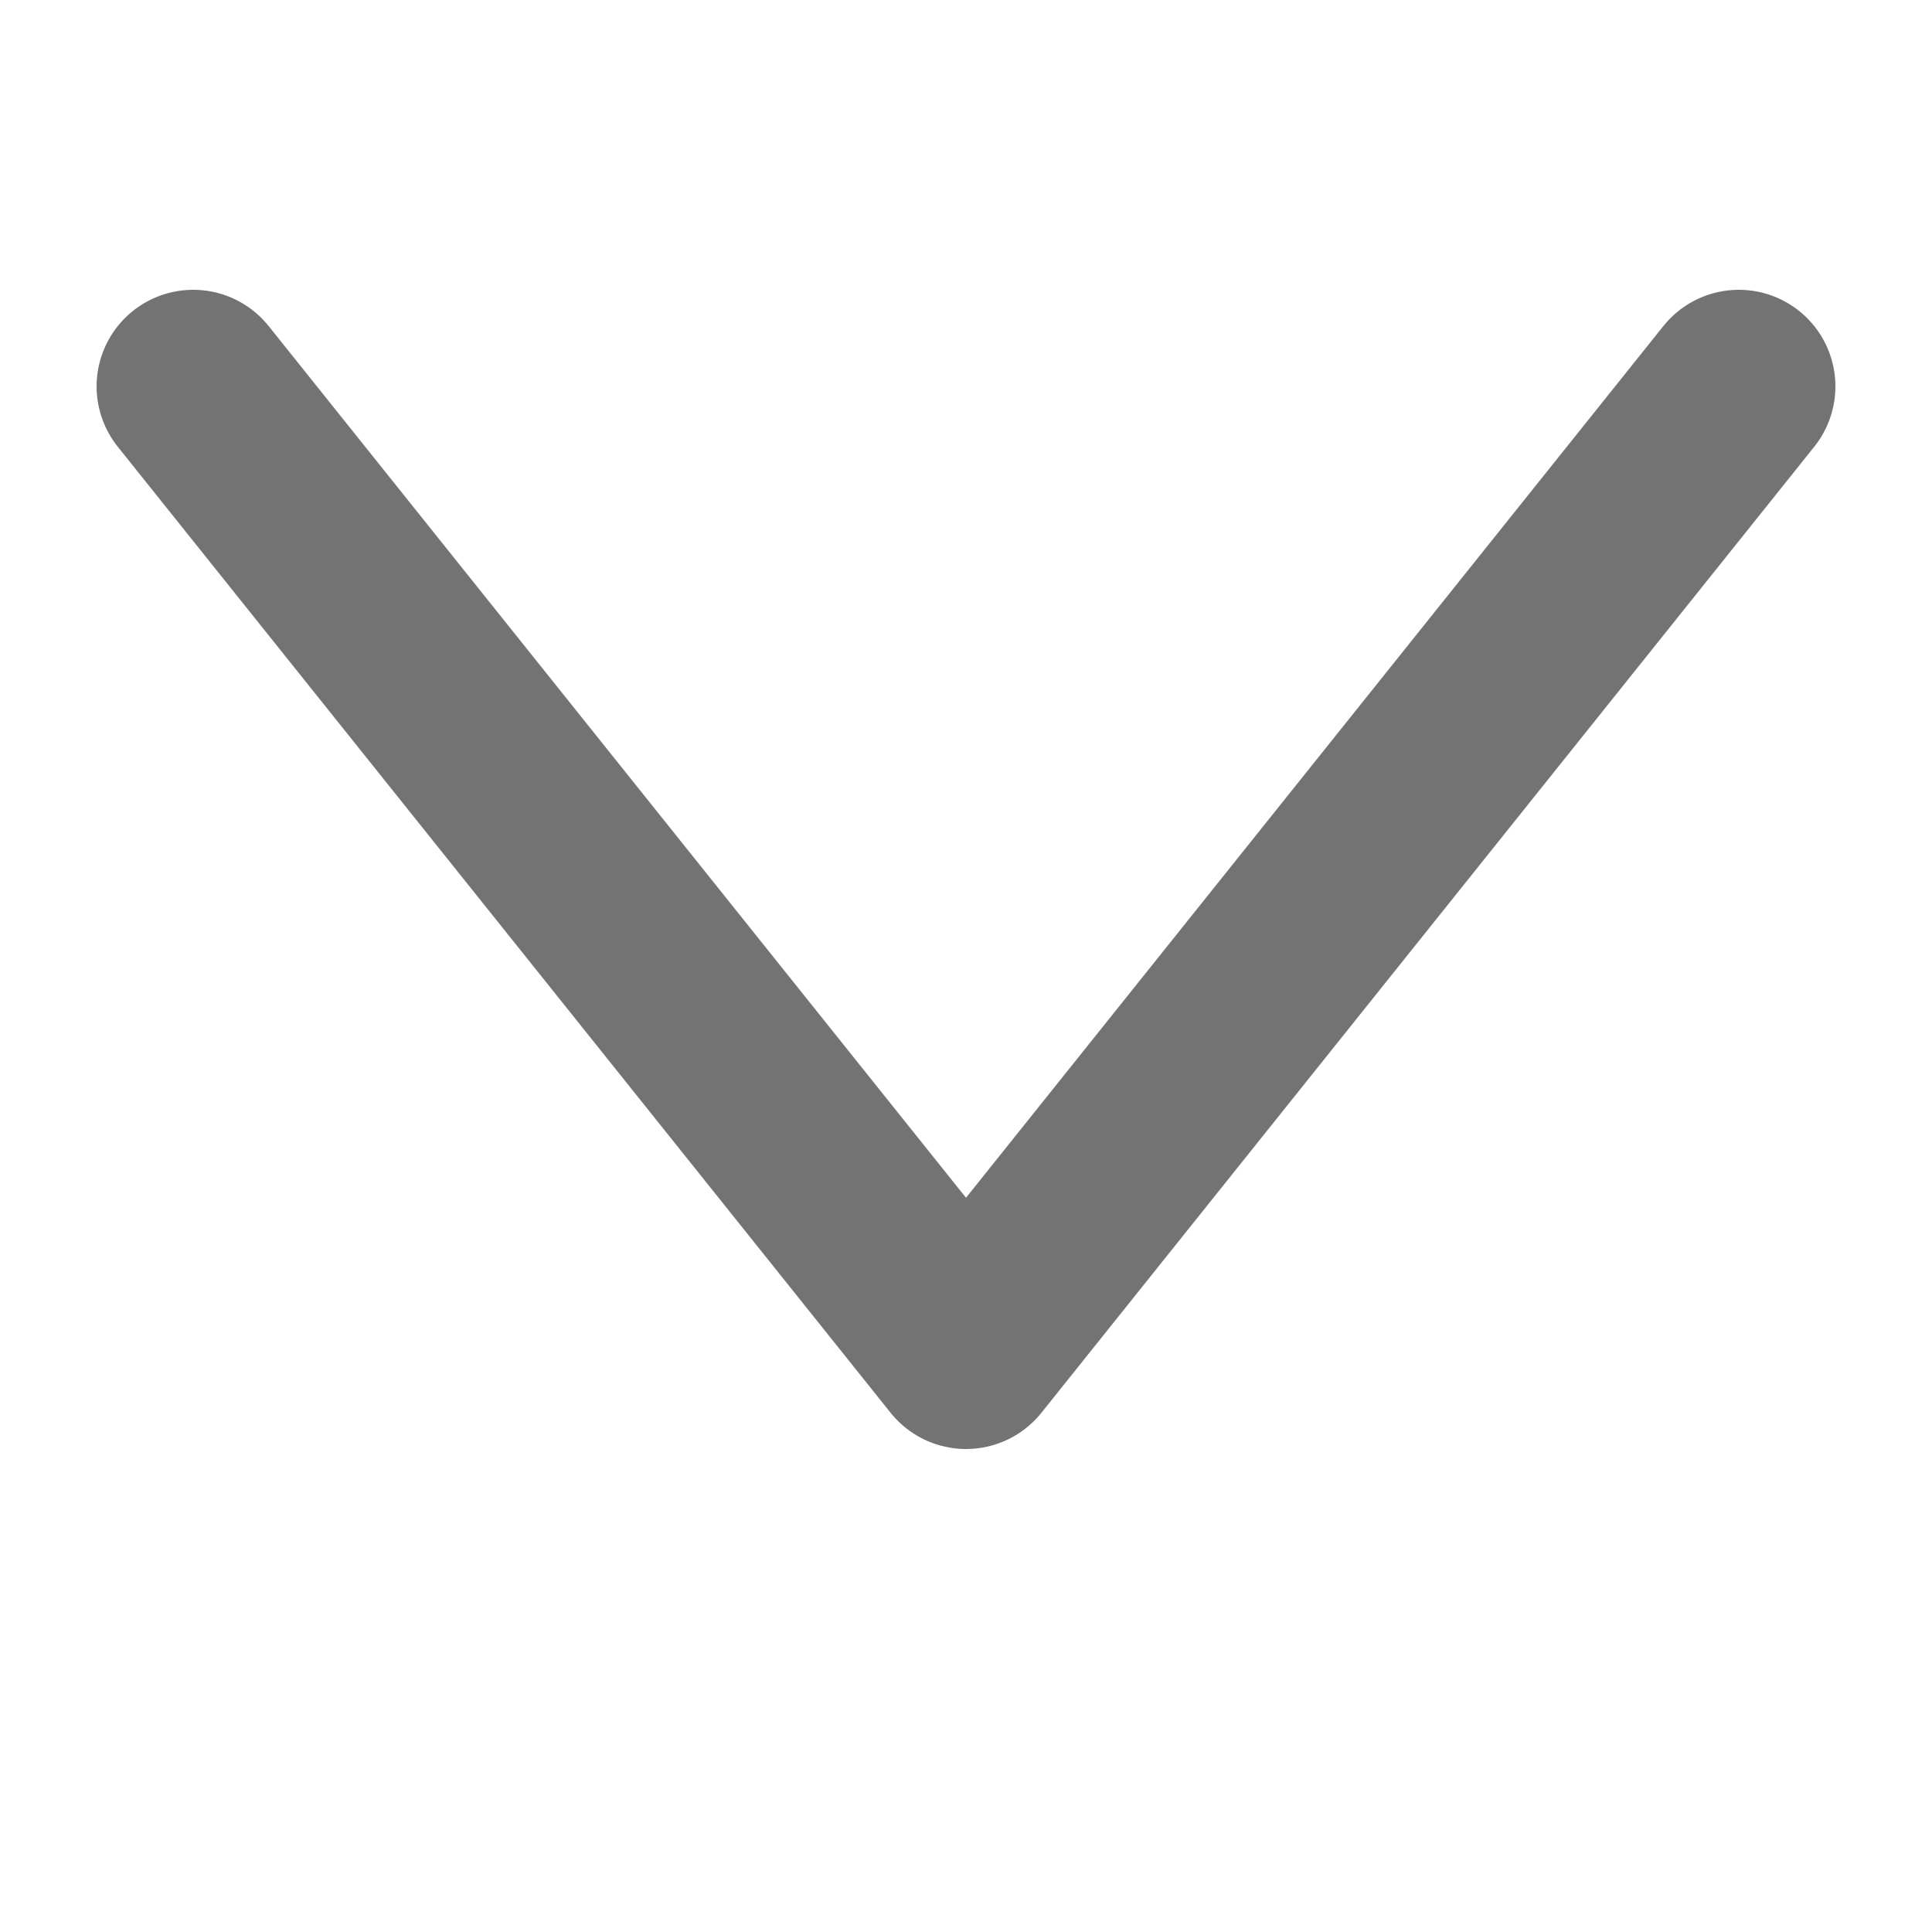 <svg
        viewBox="0 0 10 10"
        width="512"
        height="512"
        xmlns="http://www.w3.org/2000/svg"
        stroke="#737373"
        stroke-width="1"
>
    <polyline
            points="1,2 5,7 9,2"
            fill="none"
            stroke-linecap="round"
            stroke-linejoin="round"
    />
</svg>
